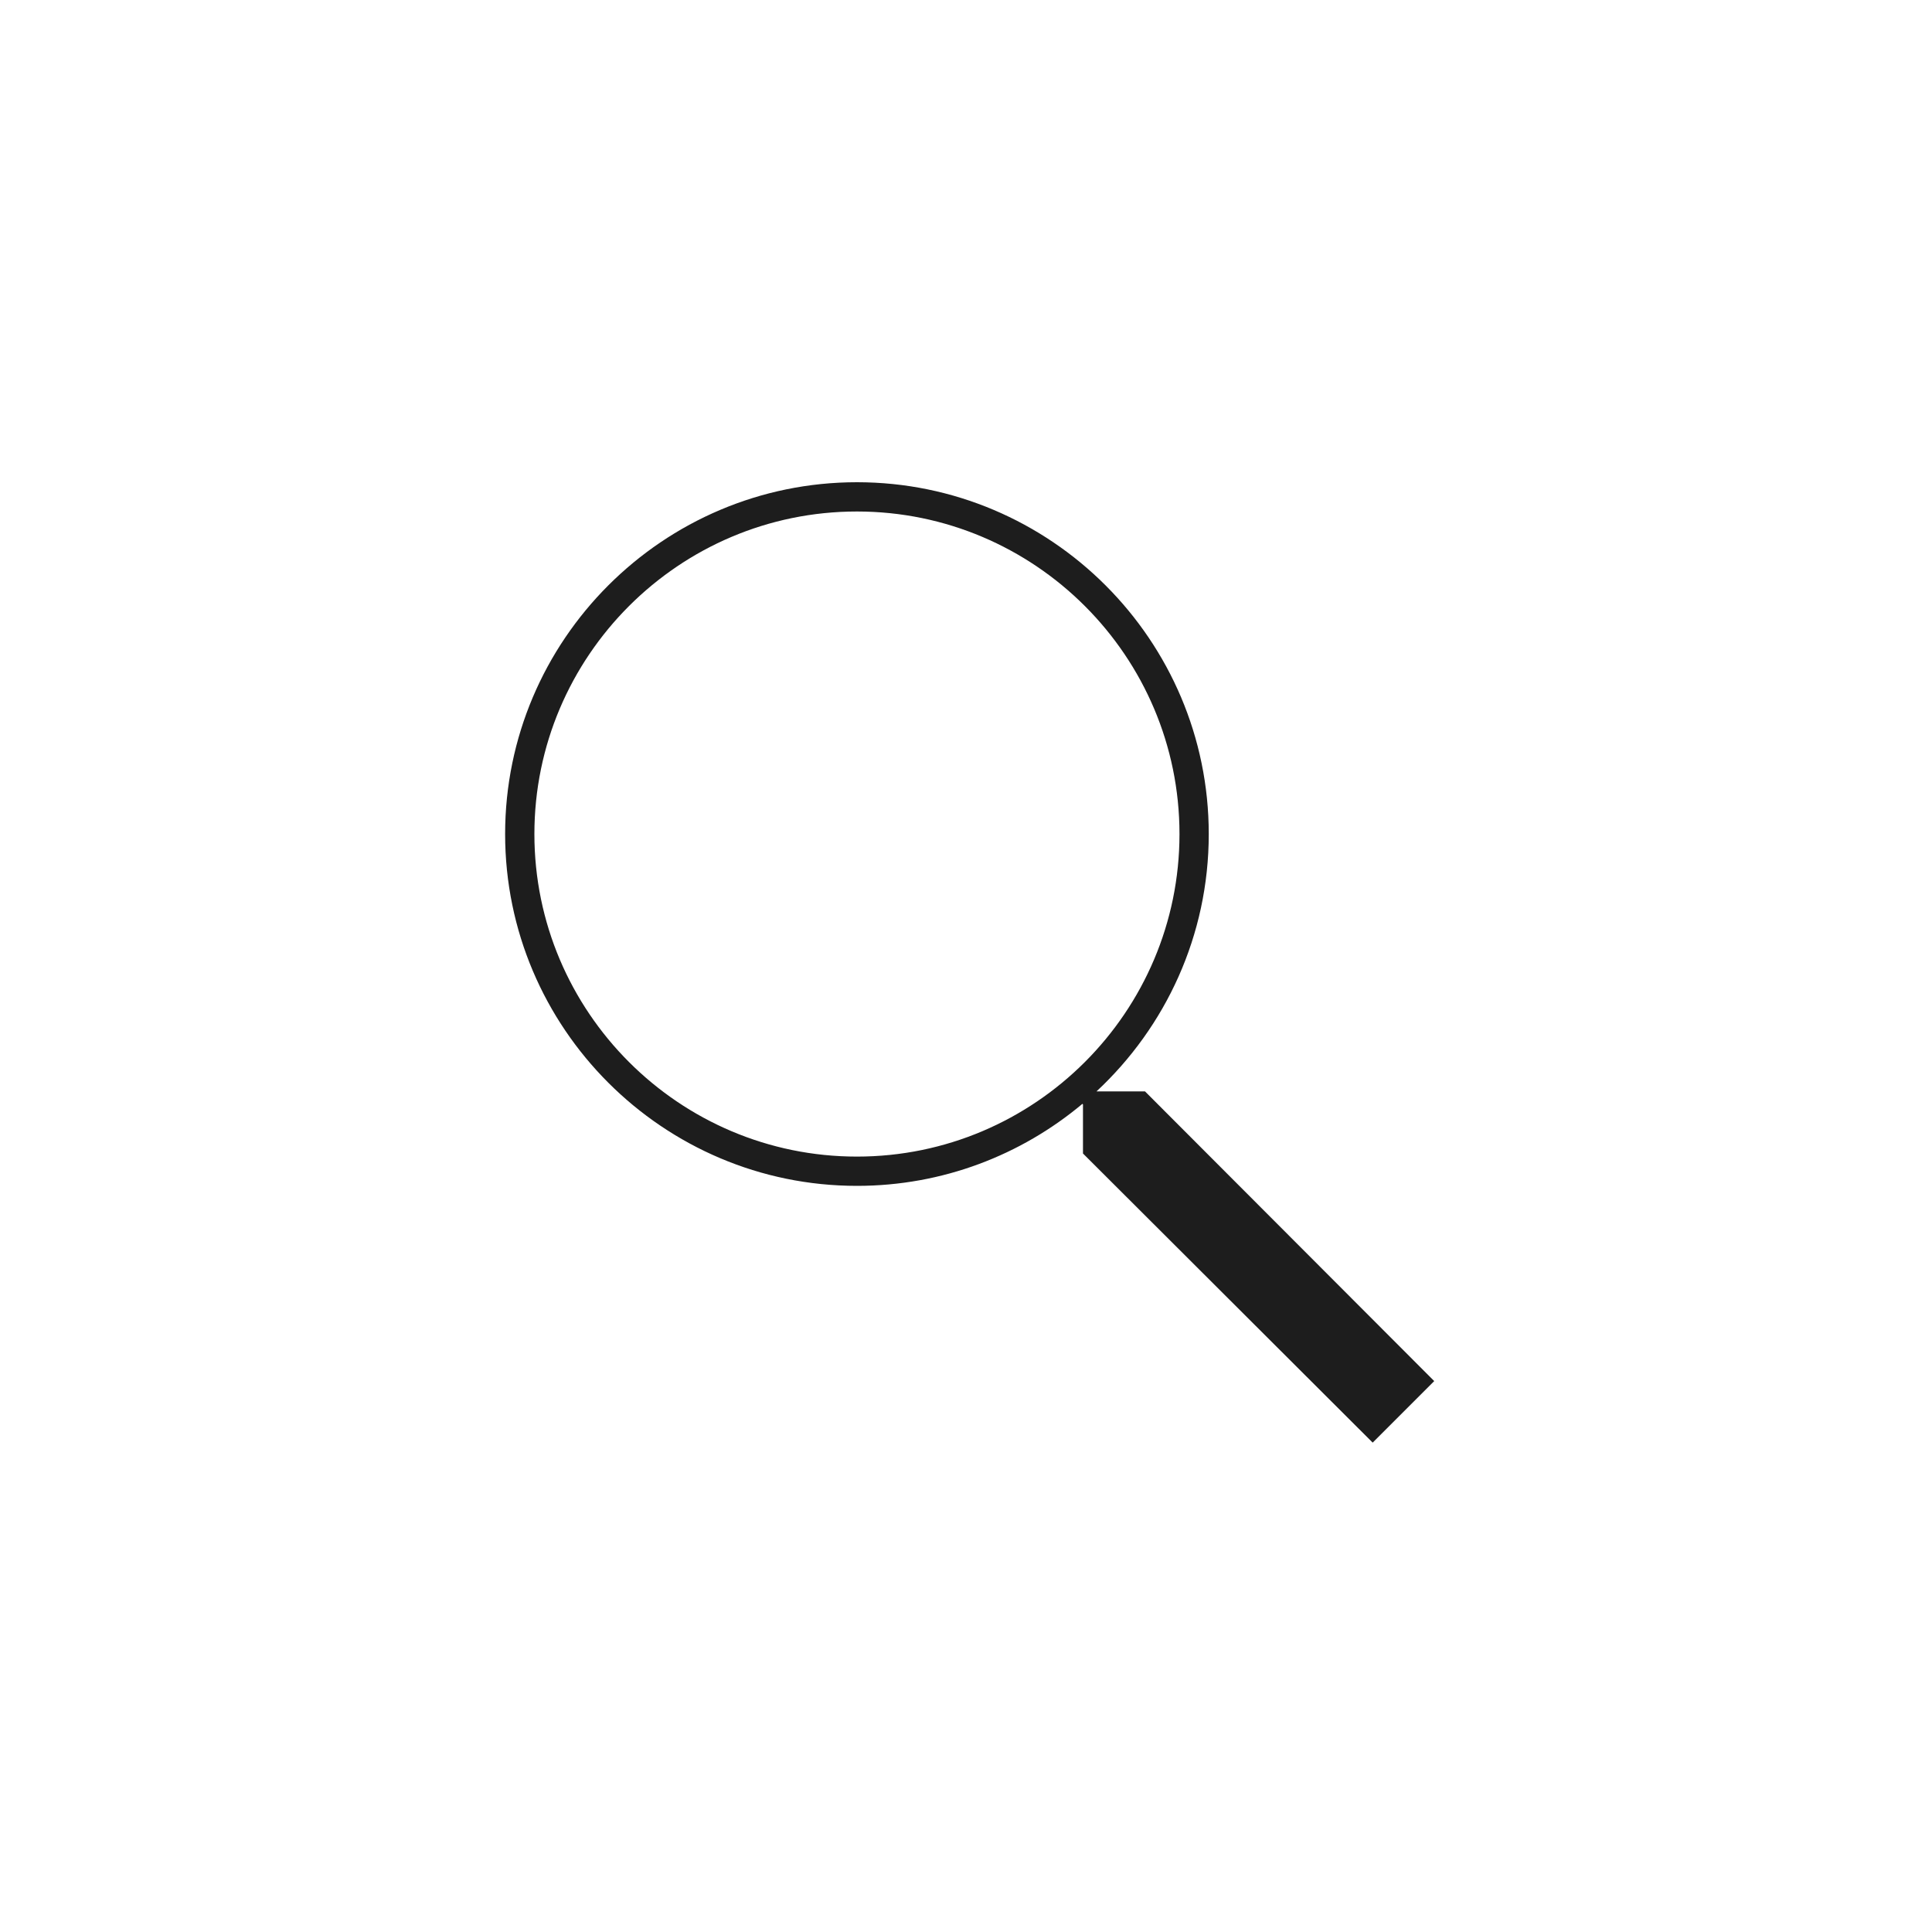<?xml version="1.0" encoding="utf-8"?>
<!-- Generator: Adobe Illustrator 26.0.2, SVG Export Plug-In . SVG Version: 6.00 Build 0)  -->
<svg version="1.1" id="Layer_1" xmlns="http://www.w3.org/2000/svg" xmlns:xlink="http://www.w3.org/1999/xlink" x="0px" y="0px"
	 viewBox="0 0 200 200" style="enable-background:new 0 0 200 200;" xml:space="preserve">
<style type="text/css">
	.st0{fill:#1D1D1D;}
</style>
<g>
	<path class="st0" d="M118.53,112.98h-5.02c7.14-6.65,11.62-16.13,11.62-26.64c0-20.08-16.34-36.42-36.42-36.42
		c-20.08,0-36.42,16.34-36.42,36.42c0,20.08,16.34,36.42,36.42,36.42c8.87,0,17.01-3.19,23.34-8.49l0.06,0.06v5.08l29.99,29.93
		l6.37-6.37L118.53,112.98z M55.32,86.34c0-18.41,14.98-33.39,33.39-33.39c18.41,0,33.39,14.98,33.39,33.39
		c0,18.41-14.98,33.39-33.39,33.39C70.3,119.73,55.32,104.75,55.32,86.34z"/>
</g>
</svg>
